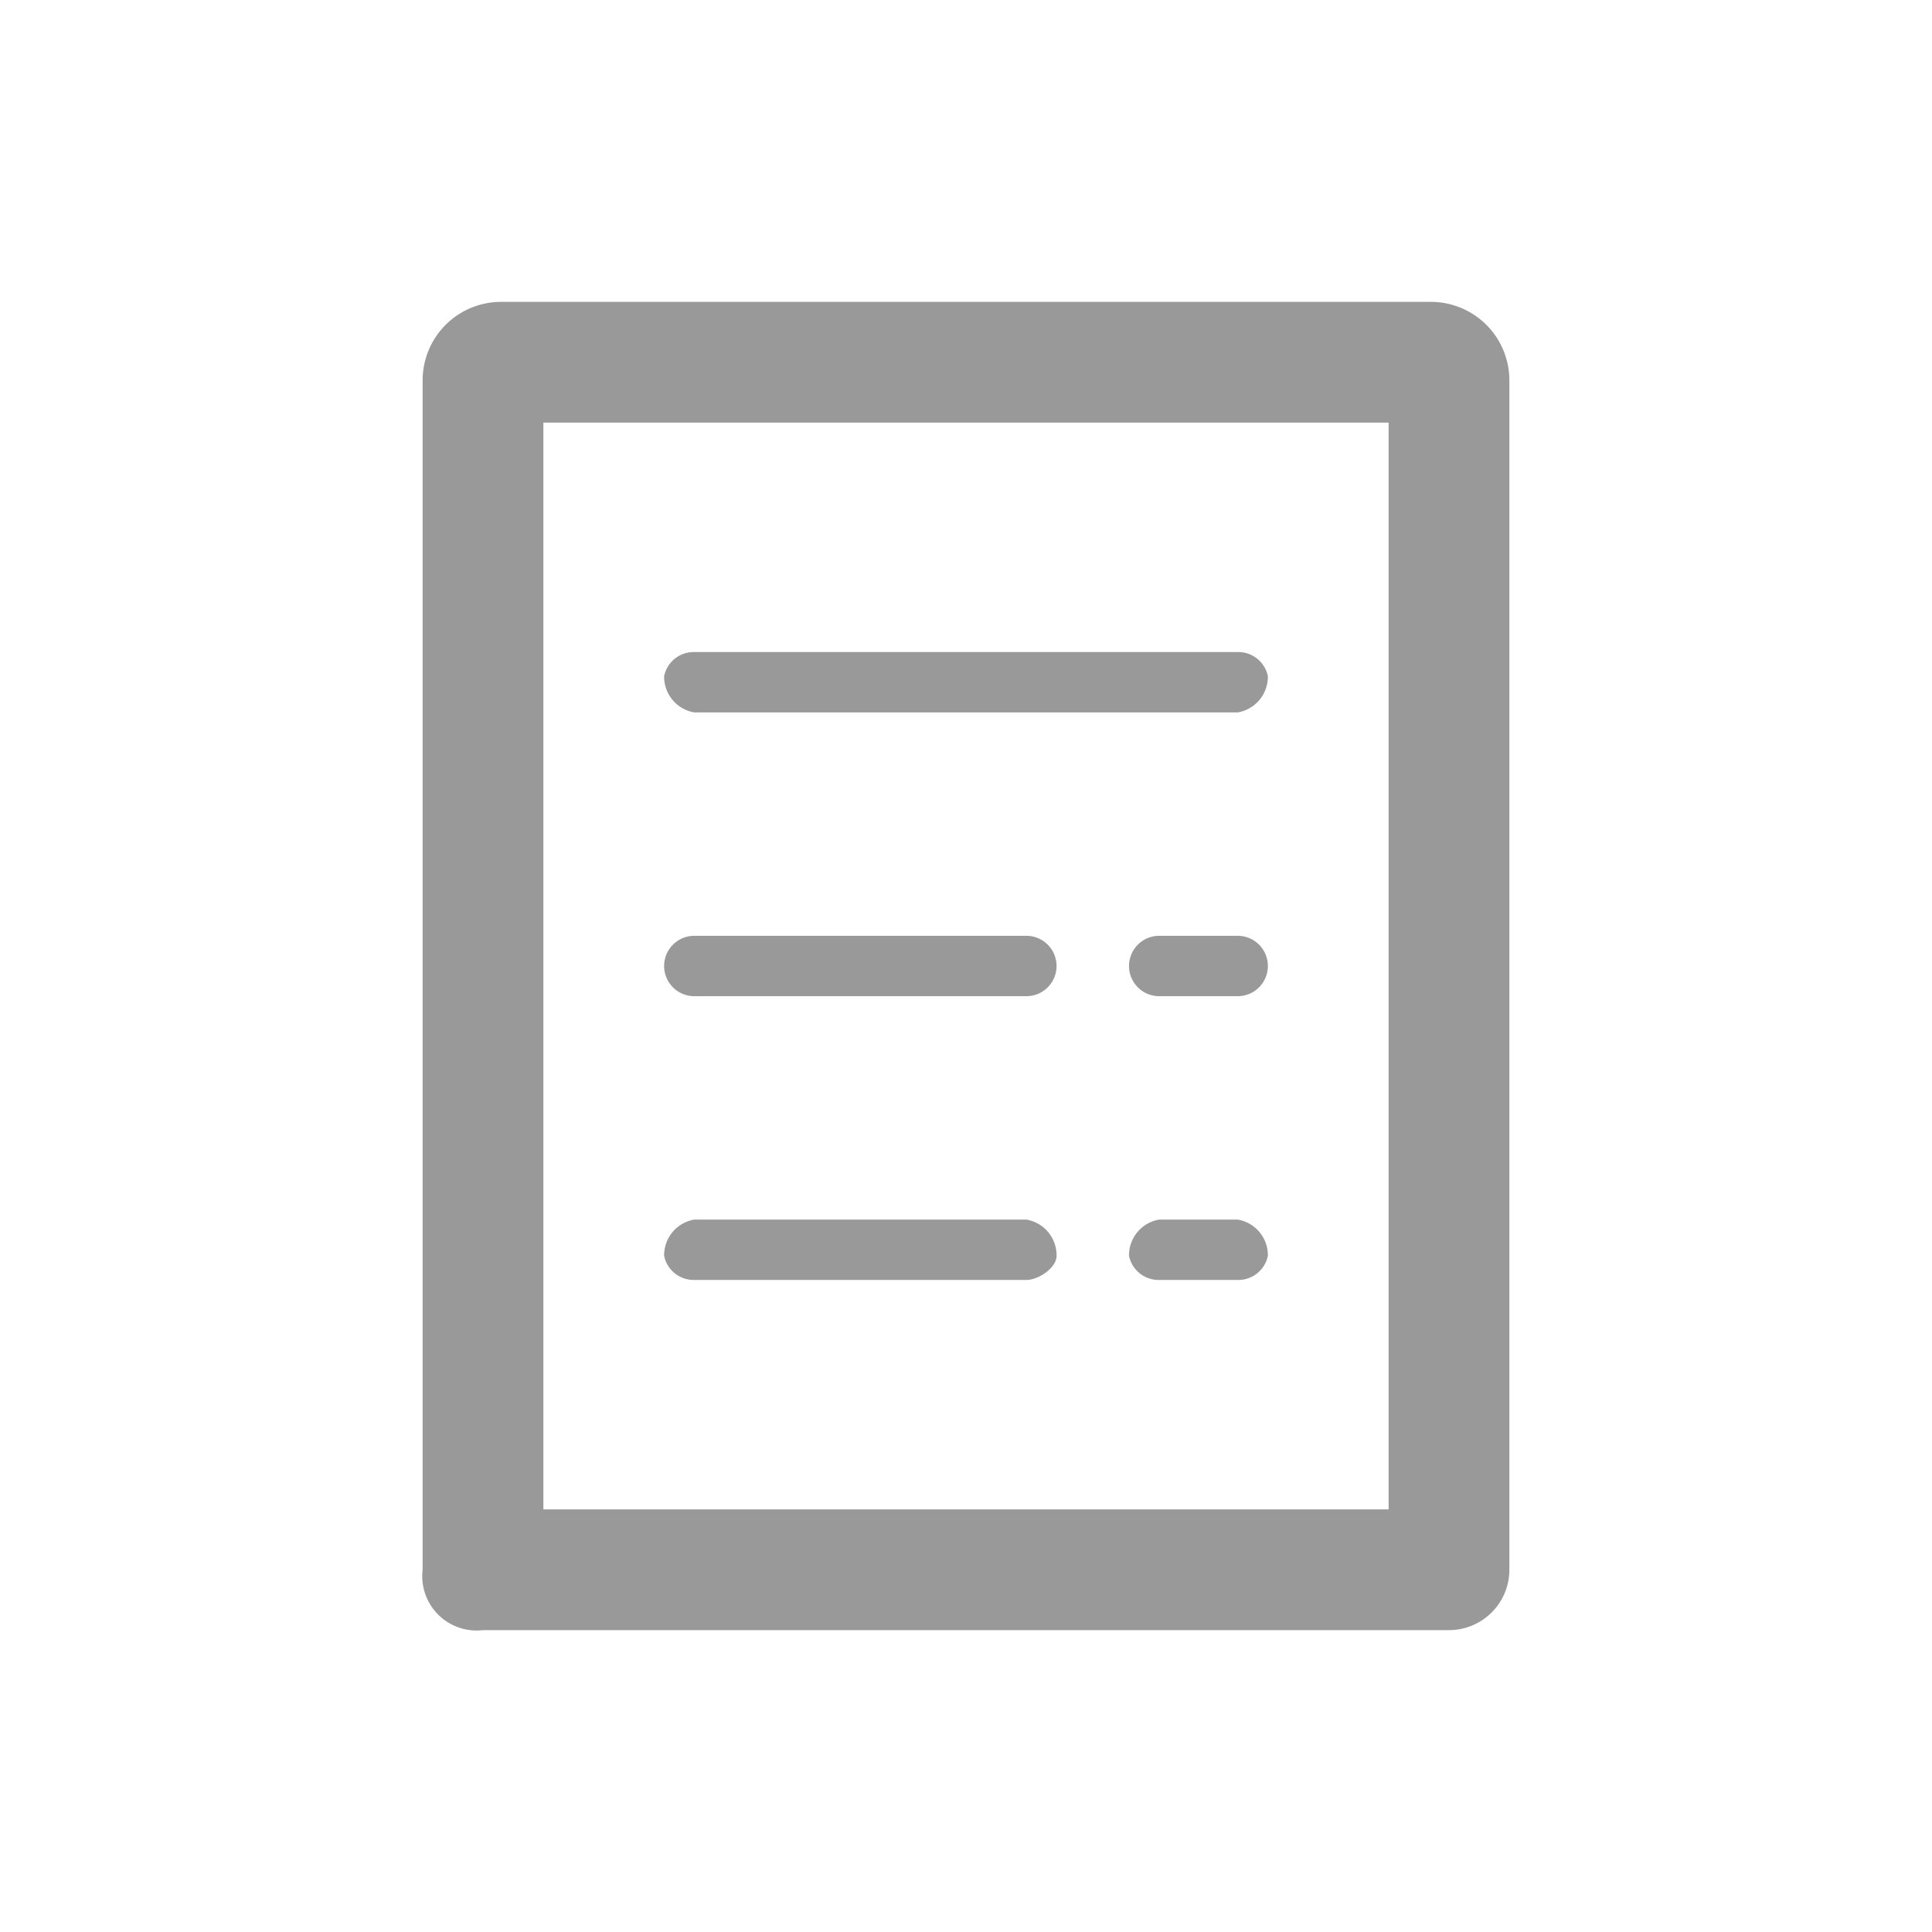 <svg xmlns="http://www.w3.org/2000/svg" viewBox="0 0 32 32"><defs><style>.a{fill:none;}.b{fill:#999;}</style></defs><title>Product-List-ShoppingList-32px</title><rect class="a" width="32" height="32"/><path class="b" d="M23,7V25H9V7H23m.7-2H8.3A1.3,1.3,0,0,0,7,6.3V26a.9.9,0,0,0,1,1H24a1,1,0,0,0,1-1V6.3A1.3,1.3,0,0,0,23.7,5Z"/><path class="b" d="M20.5,11.8h-9a.6.6,0,0,1-.5-.6.5.5,0,0,1,.5-.4h9a.5.5,0,0,1,.5.4A.6.6,0,0,1,20.5,11.8Z"/><path class="b" d="M17,16.5H11.5a.5.5,0,0,1,0-1H17a.5.5,0,0,1,0,1Z"/><path class="b" d="M20.5,16.5H19.2a.5.5,0,0,1,0-1h1.3a.5.5,0,0,1,0,1Z"/><path class="b" d="M17,21.2H11.5a.5.5,0,0,1-.5-.4.6.6,0,0,1,.5-.6H17a.6.6,0,0,1,.5.6C17.5,21,17.2,21.2,17,21.2Z"/><path class="b" d="M20.5,21.2H19.2a.5.5,0,0,1-.5-.4.6.6,0,0,1,.5-.6h1.3a.6.6,0,0,1,.5.6A.5.5,0,0,1,20.5,21.2Z"/></svg>